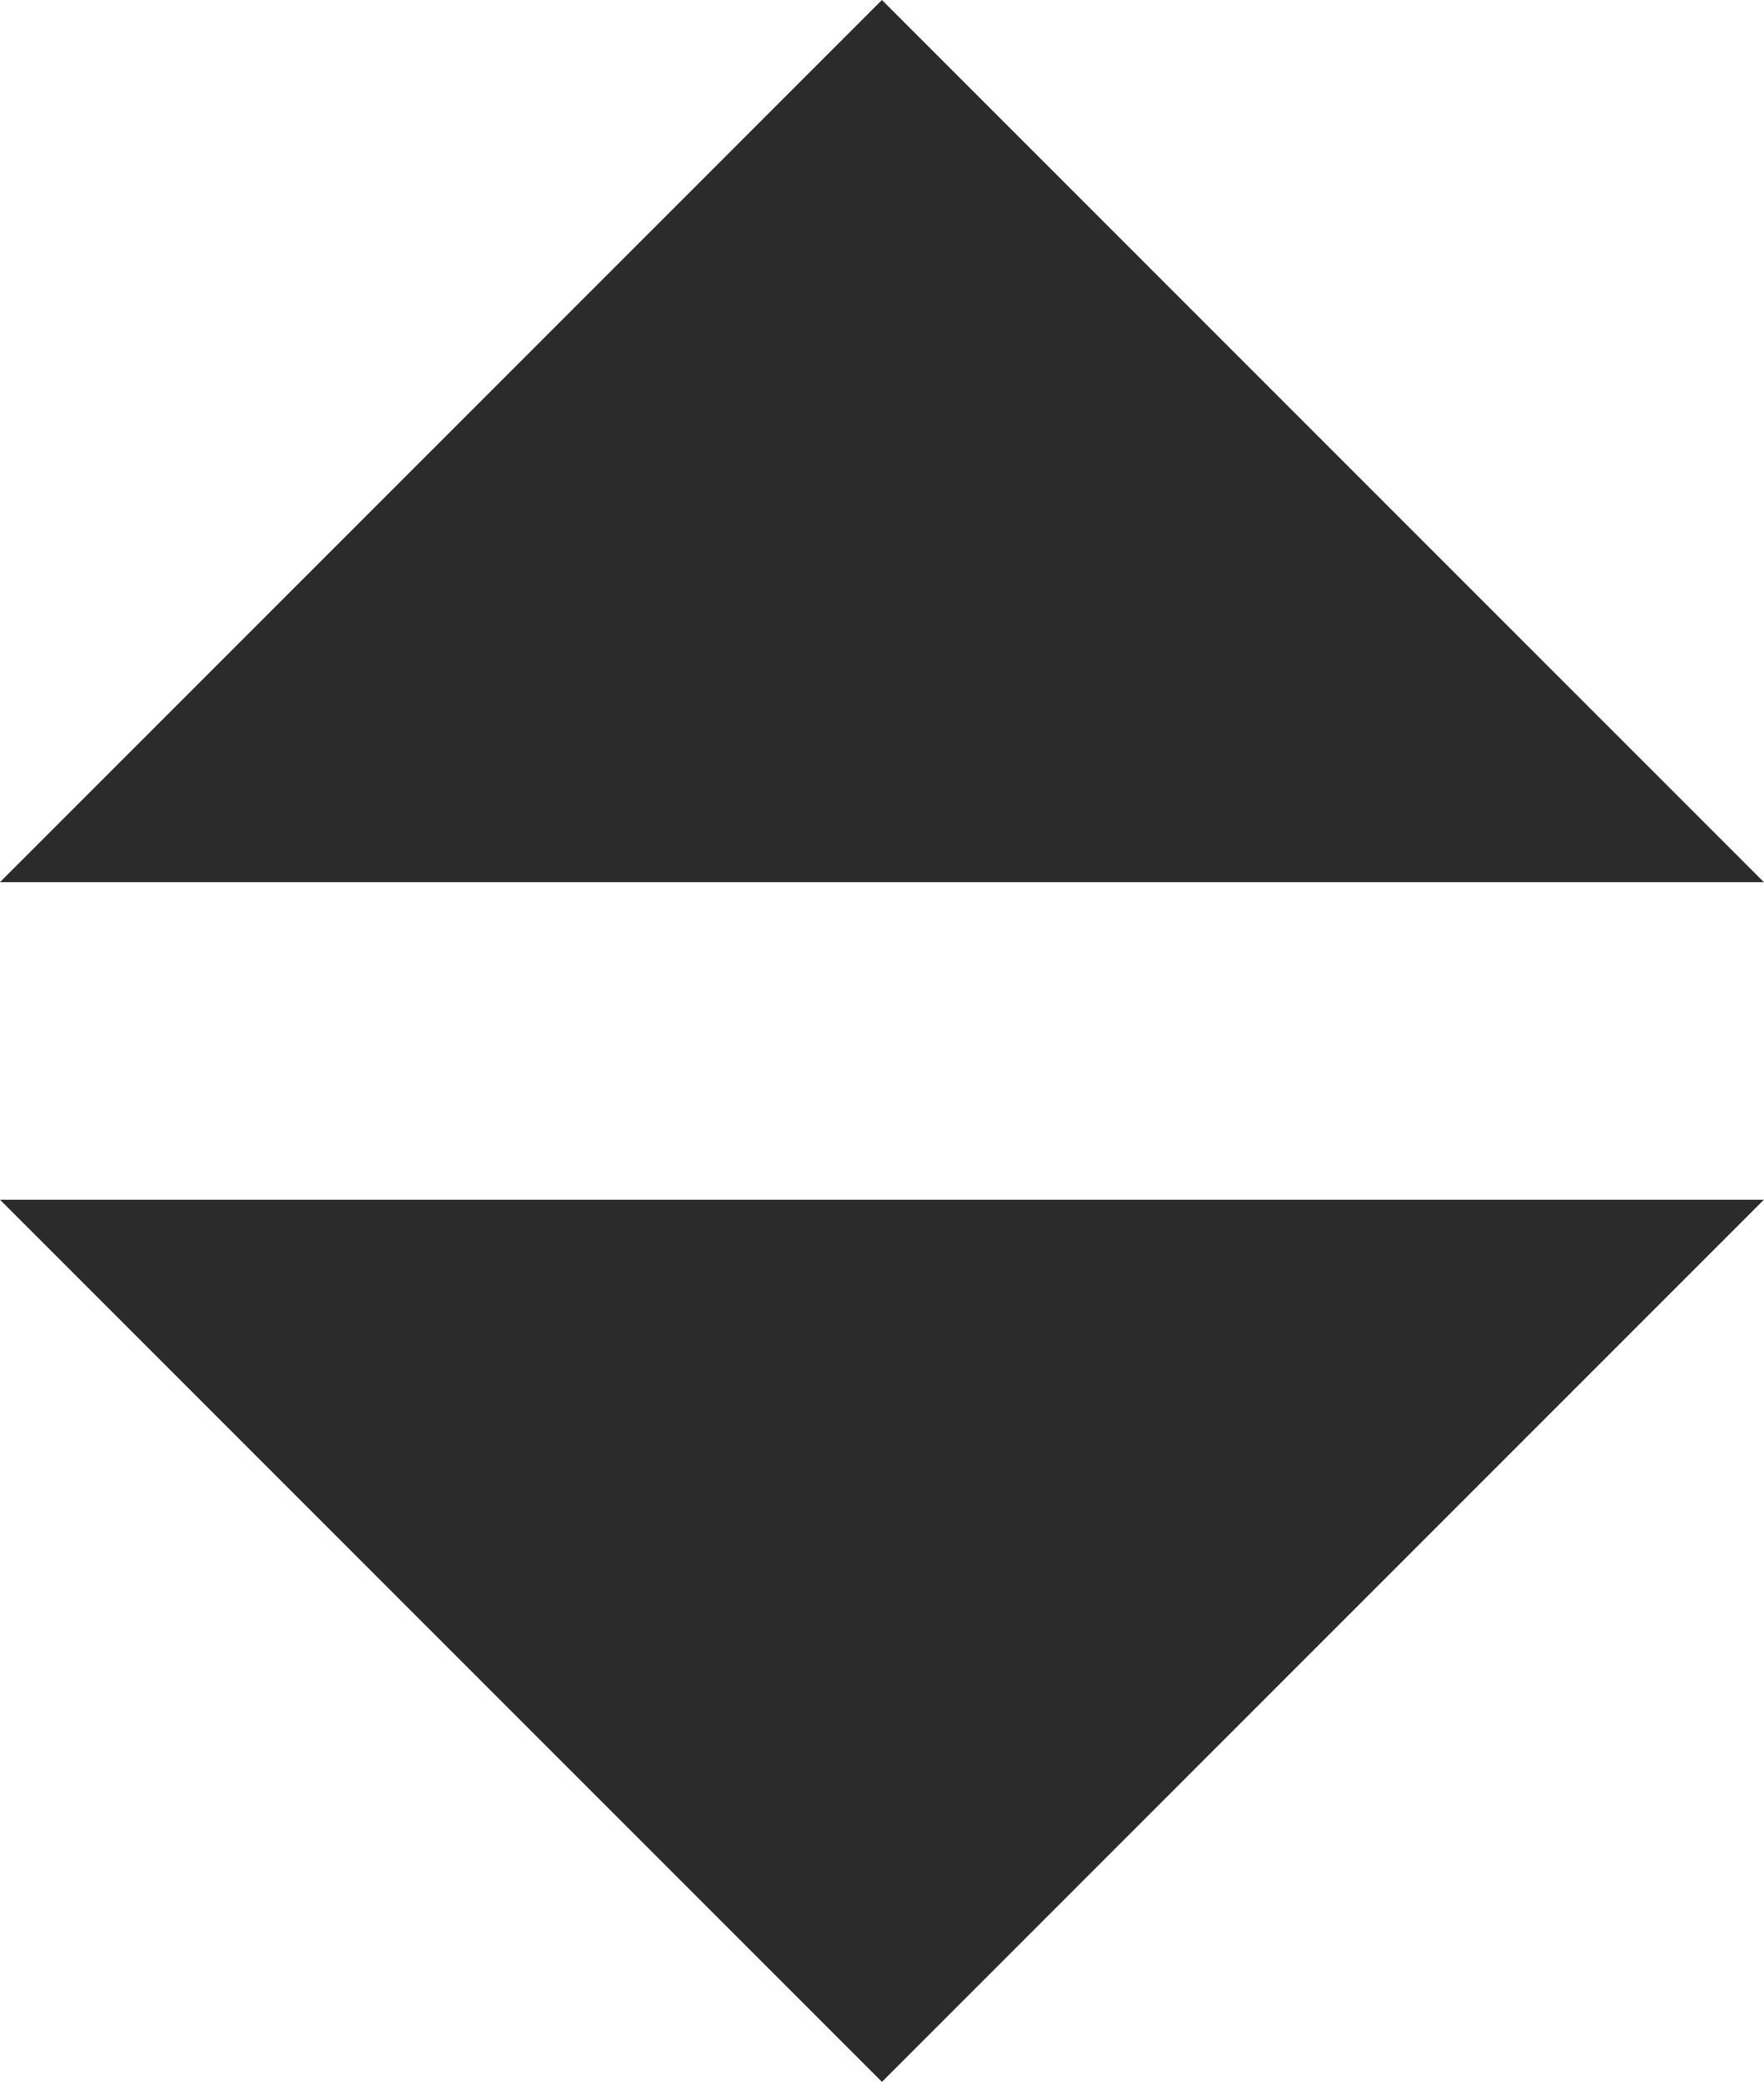 <svg id="Layer_1" data-name="Layer 1" xmlns="http://www.w3.org/2000/svg" width="16.667" height="19.667" viewBox="0 0 16.667 19.667">
  <defs>
    <style>
      .cls-1 {
        fill: #2b2b2b;
      }
    </style>
  </defs>
  <g>
    <path class="cls-1" d="M3.667,13.5,12,21.833,20.333,13.5Z" transform="translate(-3.667 -2.167)"/>
    <path class="cls-1" d="M20.333,10.5,12,2.167,3.667,10.5Z" transform="translate(-3.667 -2.167)"/>
  </g>
</svg>
